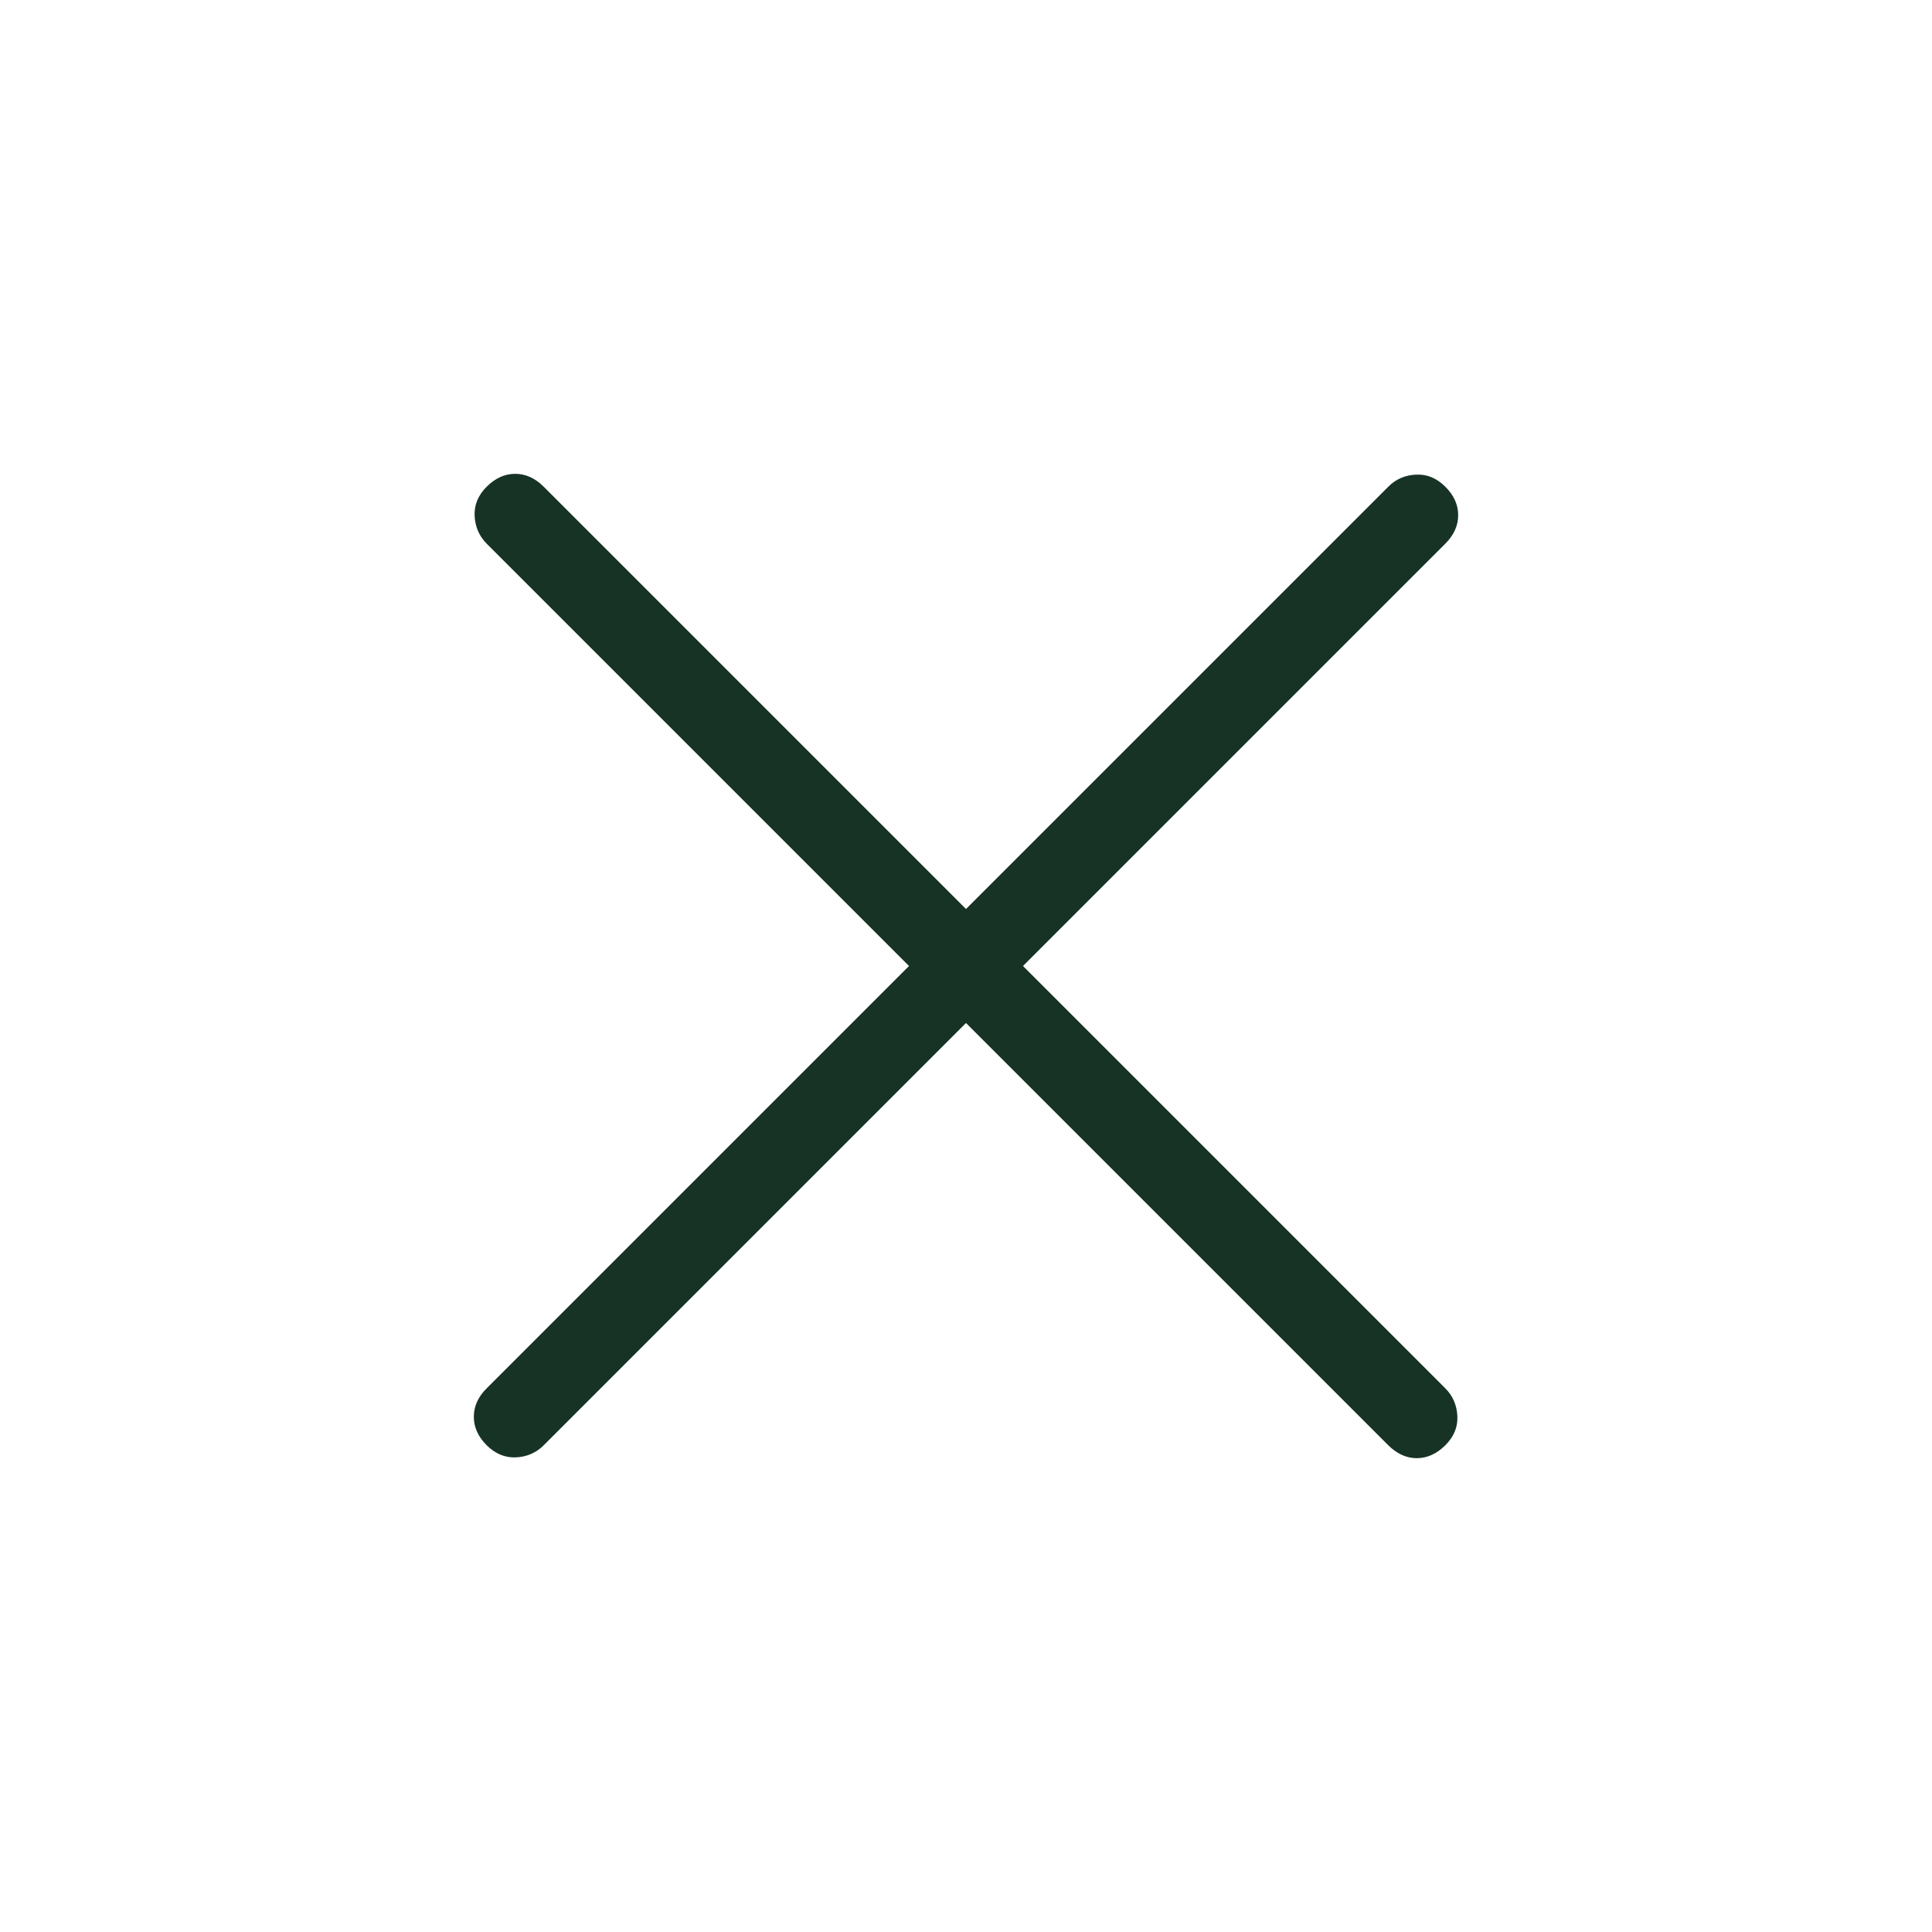 <svg width="24" height="24" viewBox="0 0 24 24" fill="none" xmlns="http://www.w3.org/2000/svg">
<g id="material-symbols-light:close-rounded">
<path id="Vector" d="M12 12.708L6.754 17.954C6.661 18.047 6.546 18.097 6.41 18.104C6.274 18.11 6.153 18.06 6.046 17.954C5.939 17.847 5.886 17.729 5.886 17.6C5.886 17.47 5.939 17.352 6.046 17.246L11.292 12L6.046 6.754C5.953 6.66 5.903 6.546 5.896 6.41C5.889 6.274 5.939 6.152 6.046 6.046C6.153 5.939 6.271 5.886 6.4 5.886C6.529 5.886 6.647 5.939 6.754 6.046L12 11.292L17.246 6.046C17.339 5.952 17.454 5.902 17.591 5.896C17.726 5.889 17.847 5.939 17.954 6.046C18.061 6.152 18.114 6.27 18.114 6.4C18.114 6.529 18.061 6.647 17.954 6.754L12.708 12L17.954 17.246C18.047 17.339 18.097 17.454 18.104 17.591C18.111 17.726 18.061 17.847 17.954 17.954C17.847 18.06 17.729 18.114 17.6 18.114C17.471 18.114 17.353 18.06 17.246 17.954L12 12.708Z" fill="#173325"/>
</g>
</svg>
